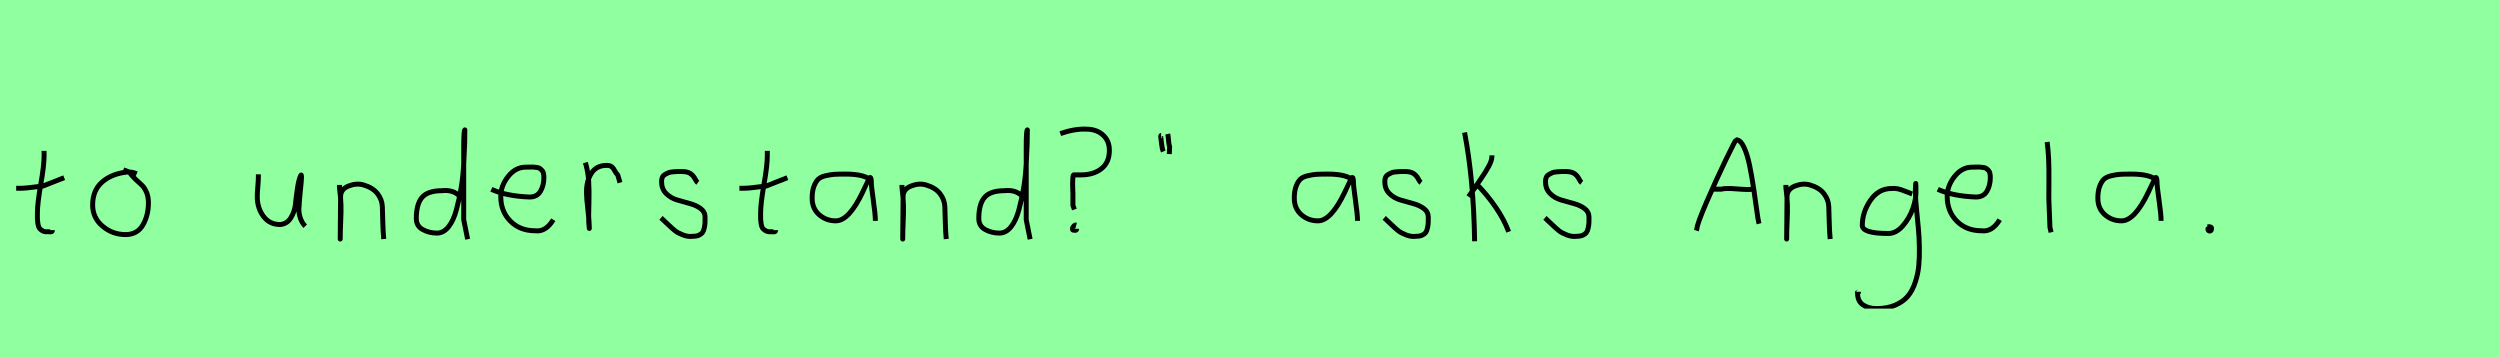 <?xml version="1.0" encoding="utf-8" standalone="no"?>
<!DOCTYPE svg PUBLIC "-//W3C//DTD SVG 1.1//EN"
  "http://www.w3.org/Graphics/SVG/1.1/DTD/svg11.dtd">
<svg xmlns:xlink="http://www.w3.org/1999/xlink" width="504pt" height="72pt" viewBox="0 0 504 72" xmlns="http://www.w3.org/2000/svg" version="1.1">
 <defs>
  <style type="text/css">*{stroke-linejoin: round; stroke-linecap: butt}</style>
 </defs>
 <g id="figure_1">
  <g id="patch_1">
   <path d="M 0 72 
L 504 72 
L 504 0 
L 0 0 
z
" style="fill: #8fff9f"/>
  </g>
  <g id="axes_1">
   <g id="patch_2">
    <path d="M 3.264 37.957 
L 3.939 37.957 
Q 4.651 37.957 5.438 37.882 
Q 6.226 37.807 7.182 37.676 
Q 8.137 37.545 8.662 37.507 
L 12.936 35.82 
M 8.887 30.421 
L 8.887 31.434 
Q 8.887 33.383 8.212 37.207 
Q 7.538 41.031 7.538 43.018 
Q 7.538 43.805 7.538 44.105 
Q 7.538 44.405 7.631 45.042 
Q 7.725 45.68 7.913 45.961 
Q 8.1 46.242 8.494 46.486 
Q 8.887 46.729 9.45 46.729 
Q 9.562 46.692 9.881 46.729 
Q 10.199 46.767 10.387 46.711 
Q 10.574 46.655 10.574 46.392 
" clip-path="url(#p7335f19adc)" style="fill: none; stroke: #000000; stroke-linejoin: miter"/>
   </g>
  </g>
  <g id="axes_2">
   <g id="patch_3">
    <path d="M 27.562 35.033 
Q 26.512 34.583 25.537 34.695 
Q 22.5 35.033 20.589 36.701 
Q 18.677 38.369 18.677 41.331 
Q 18.677 43.918 20.682 45.605 
Q 22.688 47.292 25.312 47.292 
Q 27.674 47.292 28.799 45.361 
Q 29.923 43.43 29.923 40.881 
Q 29.923 39.644 29.511 38.707 
Q 29.099 37.769 28.574 37.301 
Q 28.049 36.832 27.299 36.12 
Q 26.549 35.408 26.1 34.695 
L 24.862 34.245 
" clip-path="url(#p789e832caa)" style="fill: none; stroke: #000000; stroke-linejoin: miter"/>
   </g>
  </g>
  <g id="axes_3"/>
  <g id="axes_4">
   <g id="patch_4">
    <path d="M 52.089 35.145 
Q 52.089 35.145 52.089 35.595 
Q 52.089 36.27 51.976 37.62 
Q 51.864 38.969 51.864 39.644 
Q 51.864 41.931 53.101 43.599 
Q 54.338 45.267 56.475 45.267 
Q 57.862 45.155 58.631 43.918 
Q 59.399 42.681 59.549 41.237 
Q 59.699 39.794 59.962 37.994 
Q 60.224 36.195 60.636 35.37 
Q 60.786 35.07 60.786 35.67 
Q 60.786 36.27 60.524 38.707 
Q 60.299 41.031 60.299 41.556 
Q 60.149 42.643 60.486 43.768 
Q 60.824 44.892 61.536 45.605 
" clip-path="url(#p9ec902e894)" style="fill: none; stroke: #000000; stroke-linejoin: miter"/>
   </g>
  </g>
  <g id="axes_5">
   <g id="patch_5">
    <path d="M 68.439 37.282 
L 68.439 37.844 
Q 68.701 39.869 68.739 41.312 
Q 68.776 42.756 68.682 44.668 
Q 68.589 46.58 68.589 48.192 
L 68.664 39.644 
Q 68.664 38.144 70.257 37.507 
Q 71.85 36.87 73.275 37.282 
Q 75.187 37.844 76.105 39.044 
Q 77.024 40.244 77.08 41.668 
Q 77.136 43.093 77.174 44.818 
Q 77.211 46.542 77.361 48.192 
" clip-path="url(#pfdd0364347)" style="fill: none; stroke: #000000; stroke-linejoin: miter"/>
   </g>
  </g>
  <g id="axes_6">
   <g id="patch_6">
    <path d="M 92.699 39.569 
Q 91.349 38.182 89.1 38.444 
Q 86.251 38.444 85.089 39.794 
Q 83.926 41.144 83.926 44.068 
Q 83.926 45.567 85.22 46.28 
Q 86.513 46.992 88.088 46.992 
Q 89.4 46.992 90.412 45.736 
Q 91.424 44.48 92.005 42.306 
Q 92.587 40.131 92.961 37.938 
Q 93.336 35.745 93.486 33.046 
Q 93.636 30.347 93.674 28.978 
Q 93.711 27.61 93.711 26.185 
Q 93.486 26.26 93.486 29.897 
L 93.486 44.293 
L 94.274 48.229 
" clip-path="url(#p852d21c492)" style="fill: none; stroke: #000000; stroke-linejoin: miter"/>
   </g>
  </g>
  <g id="axes_7">
   <g id="patch_7">
    <path d="M 99.058 38.161 
Q 102.03 39.536 106.749 39.721 
Q 108.272 39.721 108.96 38.551 
Q 109.647 37.381 109.647 35.82 
Q 109.647 35.3 109.554 34.91 
Q 109.461 34.52 109.22 34.297 
Q 108.978 34.074 108.811 33.944 
Q 108.644 33.814 108.198 33.758 
Q 107.752 33.702 107.548 33.684 
Q 107.344 33.665 106.768 33.684 
Q 106.192 33.702 105.969 33.702 
Q 103.925 33.702 102.439 35.578 
Q 100.953 37.455 100.953 39.61 
Q 100.953 42.62 102.885 44.57 
Q 104.817 46.521 107.864 46.521 
Q 110.019 46.818 111.542 44.292 
" clip-path="url(#p24dc2e6f3c)" style="fill: none; stroke: #000000; stroke-linejoin: miter"/>
   </g>
  </g>
  <g id="axes_8">
   <g id="patch_8">
    <path d="M 118.013 32.783 
Q 118.538 34.508 118.67 36.457 
Q 118.801 38.407 118.726 40.956 
Q 118.651 43.505 118.688 44.705 
L 118.801 46.055 
L 118.801 45.83 
Q 118.801 44.668 118.52 42.306 
Q 118.238 39.944 118.238 38.744 
Q 118.238 36.42 119.251 34.883 
Q 120.263 33.346 122.287 33.346 
Q 123 33.346 123.337 33.627 
Q 123.674 33.908 123.937 34.433 
Q 124.199 34.958 124.537 35.258 
L 124.987 36.832 
" clip-path="url(#pd292926eed)" style="fill: none; stroke: #000000; stroke-linejoin: miter"/>
   </g>
  </g>
  <g id="axes_9">
   <g id="patch_9">
    <path d="M 133.257 43.918 
Q 133.557 44.18 134.57 45.155 
Q 135.582 46.13 136.144 46.561 
Q 136.707 46.992 137.737 47.386 
Q 138.768 47.779 139.781 47.629 
Q 140.455 47.629 140.924 47.404 
Q 141.393 47.179 141.618 46.879 
Q 141.843 46.58 141.974 45.98 
Q 142.105 45.38 142.124 44.967 
Q 142.143 44.555 142.143 43.805 
Q 142.143 42.718 141.243 42.043 
Q 140.343 41.368 139.05 41.031 
Q 137.756 40.694 136.463 40.3 
Q 135.169 39.906 134.27 38.988 
Q 133.37 38.069 133.37 36.607 
Q 133.37 36.082 133.539 35.726 
Q 133.707 35.37 134.101 35.145 
Q 134.495 34.92 134.776 34.808 
Q 135.057 34.695 135.713 34.639 
Q 136.369 34.583 136.557 34.583 
Q 136.744 34.583 137.419 34.583 
Q 138.618 34.583 139.2 34.995 
Q 139.781 35.408 140.099 36.026 
Q 140.418 36.645 140.68 36.832 
" clip-path="url(#pbfe04b378e)" style="fill: none; stroke: #000000; stroke-linejoin: miter"/>
   </g>
  </g>
  <g id="axes_10">
   <g id="patch_10">
    <path d="M 149.064 37.957 
L 149.739 37.957 
Q 150.451 37.957 151.238 37.882 
Q 152.026 37.807 152.982 37.676 
Q 153.937 37.545 154.462 37.507 
L 158.736 35.82 
M 154.687 30.421 
L 154.687 31.434 
Q 154.687 33.383 154.012 37.207 
Q 153.338 41.031 153.338 43.018 
Q 153.338 43.805 153.338 44.105 
Q 153.338 44.405 153.431 45.042 
Q 153.525 45.68 153.713 45.961 
Q 153.9 46.242 154.294 46.486 
Q 154.687 46.729 155.25 46.729 
Q 155.362 46.692 155.681 46.729 
Q 155.999 46.767 156.187 46.711 
Q 156.374 46.655 156.374 46.392 
" clip-path="url(#pc4c1209ae3)" style="fill: none; stroke: #000000; stroke-linejoin: miter"/>
   </g>
  </g>
  <g id="axes_11">
   <g id="patch_11">
    <path d="M 175.644 36.442 
Q 174.435 35.095 170.463 35.095 
Q 168.943 35.095 168.166 35.146 
Q 167.388 35.198 166.387 35.44 
Q 165.385 35.682 164.901 36.183 
Q 164.418 36.684 164.072 37.616 
Q 163.727 38.549 163.727 39.965 
Q 163.727 42.037 165.143 43.281 
Q 166.559 44.524 168.494 44.524 
Q 171.154 44.524 173.917 38.721 
Q 175.264 35.855 175.264 35.82 
Q 175.609 35.578 175.644 36.442 
Q 175.644 37.513 176.058 40.362 
Q 176.473 43.212 176.473 44.524 
" clip-path="url(#p28e4dbde51)" style="fill: none; stroke: #000000; stroke-linejoin: miter"/>
   </g>
  </g>
  <g id="axes_12">
   <g id="patch_12">
    <path d="M 181.839 37.282 
L 181.839 37.844 
Q 182.101 39.869 182.139 41.312 
Q 182.176 42.756 182.082 44.668 
Q 181.989 46.58 181.989 48.192 
L 182.064 39.644 
Q 182.064 38.144 183.657 37.507 
Q 185.25 36.87 186.675 37.282 
Q 188.587 37.844 189.505 39.044 
Q 190.424 40.244 190.48 41.668 
Q 190.536 43.093 190.574 44.818 
Q 190.611 46.542 190.761 48.192 
" clip-path="url(#p4699bfe80b)" style="fill: none; stroke: #000000; stroke-linejoin: miter"/>
   </g>
  </g>
  <g id="axes_13">
   <g id="patch_13">
    <path d="M 206.099 39.569 
Q 204.749 38.182 202.5 38.444 
Q 199.651 38.444 198.489 39.794 
Q 197.326 41.144 197.326 44.068 
Q 197.326 45.567 198.62 46.28 
Q 199.913 46.992 201.488 46.992 
Q 202.8 46.992 203.812 45.736 
Q 204.824 44.48 205.405 42.306 
Q 205.987 40.131 206.361 37.938 
Q 206.736 35.745 206.886 33.046 
Q 207.036 30.347 207.074 28.978 
Q 207.111 27.61 207.111 26.185 
Q 206.886 26.26 206.886 29.897 
L 206.886 44.293 
L 207.674 48.229 
" clip-path="url(#pd0a7dfb020)" style="fill: none; stroke: #000000; stroke-linejoin: miter"/>
   </g>
  </g>
  <g id="axes_14">
   <g id="patch_14">
    <path d="M 216.975 45.38 
Q 216.713 45.305 216.432 45.642 
Q 216.151 45.98 216.226 46.28 
Q 216.226 46.43 216.676 46.43 
Q 216.826 46.467 216.938 46.392 
Q 217.05 46.317 217.05 46.13 
M 213.751 26.935 
Q 216.676 25.923 219 26.035 
Q 221.024 26.035 222.336 27.197 
Q 223.649 28.36 223.649 30.309 
Q 223.649 32.746 222.055 34.002 
Q 220.462 35.258 217.95 35.258 
L 216.451 35.258 
Q 216.301 35.258 216.263 36.195 
Q 216.226 37.132 216.263 38.069 
L 216.301 39.007 
L 216.301 41.406 
L 216.601 42.231 
" clip-path="url(#p326558ef4b)" style="fill: none; stroke: #000000; stroke-linejoin: miter"/>
   </g>
  </g>
  <g id="axes_15">
   <g id="patch_15">
    <path d="M 235.425 27.01 
Q 235.5 27.347 235.575 28.266 
Q 235.65 29.184 235.8 29.634 
L 235.725 31.059 
M 234.075 27.31 
Q 234.038 27.31 234 27.535 
Q 234.038 27.685 234.15 28.828 
Q 234.263 29.972 234.525 30.534 
" clip-path="url(#pcc91c1cd18)" style="fill: none; stroke: #000000; stroke-linejoin: miter"/>
   </g>
  </g>
  <g id="axes_16"/>
  <g id="axes_17">
   <g id="patch_16">
    <path d="M 272.844 36.442 
Q 271.635 35.095 267.663 35.095 
Q 266.143 35.095 265.366 35.146 
Q 264.588 35.198 263.587 35.44 
Q 262.585 35.682 262.101 36.183 
Q 261.618 36.684 261.272 37.616 
Q 260.927 38.549 260.927 39.965 
Q 260.927 42.037 262.343 43.281 
Q 263.759 44.524 265.694 44.524 
Q 268.354 44.524 271.117 38.721 
Q 272.464 35.855 272.464 35.82 
Q 272.809 35.578 272.844 36.442 
Q 272.844 37.513 273.258 40.362 
Q 273.673 43.212 273.673 44.524 
" clip-path="url(#pcc2851d79b)" style="fill: none; stroke: #000000; stroke-linejoin: miter"/>
   </g>
  </g>
  <g id="axes_18">
   <g id="patch_17">
    <path d="M 279.057 43.918 
Q 279.357 44.18 280.37 45.155 
Q 281.382 46.13 281.944 46.561 
Q 282.507 46.992 283.537 47.386 
Q 284.568 47.779 285.581 47.629 
Q 286.255 47.629 286.724 47.404 
Q 287.193 47.179 287.418 46.879 
Q 287.643 46.58 287.774 45.98 
Q 287.905 45.38 287.924 44.967 
Q 287.943 44.555 287.943 43.805 
Q 287.943 42.718 287.043 42.043 
Q 286.143 41.368 284.85 41.031 
Q 283.556 40.694 282.263 40.3 
Q 280.969 39.906 280.07 38.988 
Q 279.17 38.069 279.17 36.607 
Q 279.17 36.082 279.339 35.726 
Q 279.507 35.37 279.901 35.145 
Q 280.295 34.92 280.576 34.808 
Q 280.857 34.695 281.513 34.639 
Q 282.169 34.583 282.357 34.583 
Q 282.544 34.583 283.219 34.583 
Q 284.418 34.583 285 34.995 
Q 285.581 35.408 285.899 36.026 
Q 286.218 36.645 286.48 36.832 
" clip-path="url(#p08e56bbaef)" style="fill: none; stroke: #000000; stroke-linejoin: miter"/>
   </g>
  </g>
  <g id="axes_19">
   <g id="patch_18">
    <path d="M 297.732 37.17 
Q 299.756 39.194 301.518 41.762 
Q 303.28 44.33 304.143 46.729 
M 300.768 31.321 
L 300.768 31.546 
Q 300.768 32.333 300.131 33.514 
Q 299.494 34.695 298.519 36.101 
Q 297.544 37.507 297.282 37.957 
L 296.045 39.644 
M 295.257 26.71 
Q 297.094 36.27 297.282 48.641 
" clip-path="url(#p28420f313f)" style="fill: none; stroke: #000000; stroke-linejoin: miter"/>
   </g>
  </g>
  <g id="axes_20">
   <g id="patch_19">
    <path d="M 311.457 43.918 
Q 311.757 44.18 312.77 45.155 
Q 313.782 46.13 314.344 46.561 
Q 314.907 46.992 315.937 47.386 
Q 316.968 47.779 317.981 47.629 
Q 318.655 47.629 319.124 47.404 
Q 319.593 47.179 319.818 46.879 
Q 320.043 46.58 320.174 45.98 
Q 320.305 45.38 320.324 44.967 
Q 320.343 44.555 320.343 43.805 
Q 320.343 42.718 319.443 42.043 
Q 318.543 41.368 317.25 41.031 
Q 315.956 40.694 314.663 40.3 
Q 313.369 39.906 312.47 38.988 
Q 311.57 38.069 311.57 36.607 
Q 311.57 36.082 311.739 35.726 
Q 311.907 35.37 312.301 35.145 
Q 312.695 34.92 312.976 34.808 
Q 313.257 34.695 313.913 34.639 
Q 314.569 34.583 314.757 34.583 
Q 314.944 34.583 315.619 34.583 
Q 316.818 34.583 317.4 34.995 
Q 317.981 35.408 318.299 36.026 
Q 318.618 36.645 318.88 36.832 
" clip-path="url(#p90eb3ca6bc)" style="fill: none; stroke: #000000; stroke-linejoin: miter"/>
   </g>
  </g>
  <g id="axes_21"/>
  <g id="axes_22">
   <g id="patch_20">
    <path d="M 344.981 38.139 
Q 344.981 38.139 347.015 38.139 
Q 347.836 37.89 350.156 38.086 
Q 352.475 38.282 353.438 38.139 
M 341.984 46.489 
L 342.091 46.168 
Q 342.091 45.276 344.018 40.798 
Q 345.945 36.32 347.907 32.252 
Q 349.87 28.184 350.013 28.184 
Q 350.869 28.184 351.565 29.647 
Q 352.261 31.11 352.725 33.394 
Q 353.189 35.677 353.528 37.943 
Q 353.867 40.209 354.152 42.332 
Q 354.437 44.455 354.616 45.098 
" clip-path="url(#p921c273856)" style="fill: none; stroke: #000000; stroke-linejoin: miter"/>
   </g>
  </g>
  <g id="axes_23">
   <g id="patch_21">
    <path d="M 360.039 37.282 
L 360.039 37.844 
Q 360.301 39.869 360.339 41.312 
Q 360.376 42.756 360.282 44.668 
Q 360.189 46.58 360.189 48.192 
L 360.264 39.644 
Q 360.264 38.144 361.857 37.507 
Q 363.45 36.87 364.875 37.282 
Q 366.787 37.844 367.705 39.044 
Q 368.624 40.244 368.68 41.668 
Q 368.736 43.093 368.774 44.818 
Q 368.811 46.542 368.961 48.192 
" clip-path="url(#pa5b68fe14f)" style="fill: none; stroke: #000000; stroke-linejoin: miter"/>
   </g>
  </g>
  <g id="axes_24">
   <g id="patch_22">
    <path d="M 385.487 39.096 
Q 385.232 39.024 384.268 38.623 
Q 383.303 38.223 382.648 38.077 
Q 381.992 37.931 381.337 38.004 
Q 378.716 38.004 377.078 40.389 
Q 375.44 42.773 375.44 45.431 
Q 375.44 47.069 380.682 47.069 
Q 382.247 47.069 383.576 45.558 
Q 384.905 44.047 385.578 42.173 
Q 386.252 40.298 386.252 38.769 
Q 386.252 37.276 386.215 36.985 
L 386.142 38.077 
Q 386.142 38.55 386.142 38.987 
Q 386.179 40.189 386.379 42.282 
Q 386.579 44.375 386.743 46.05 
Q 386.907 47.724 386.943 49.872 
Q 386.98 52.02 386.816 53.658 
Q 386.652 55.296 386.088 56.971 
Q 385.524 58.646 384.595 59.738 
Q 383.667 60.83 382.065 61.522 
Q 380.463 62.213 378.316 62.213 
Q 376.677 62.213 375.585 61.467 
Q 374.493 60.721 374.493 59.155 
Q 374.42 58.937 374.457 58.937 
Q 374.493 58.937 374.602 58.937 
Q 374.711 58.937 374.711 58.828 
" clip-path="url(#p7d717b16d9)" style="fill: none; stroke: #000000; stroke-linejoin: miter"/>
   </g>
  </g>
  <g id="axes_25">
   <g id="patch_23">
    <path d="M 390.658 38.161 
Q 393.63 39.536 398.349 39.721 
Q 399.872 39.721 400.56 38.551 
Q 401.247 37.381 401.247 35.82 
Q 401.247 35.3 401.154 34.91 
Q 401.061 34.52 400.82 34.297 
Q 400.578 34.074 400.411 33.944 
Q 400.244 33.814 399.798 33.758 
Q 399.352 33.702 399.148 33.684 
Q 398.944 33.665 398.368 33.684 
Q 397.792 33.702 397.569 33.702 
Q 395.525 33.702 394.039 35.578 
Q 392.553 37.455 392.553 39.61 
Q 392.553 42.62 394.485 44.57 
Q 396.417 46.521 399.464 46.521 
Q 401.619 46.818 403.142 44.292 
" clip-path="url(#p761e79e3dd)" style="fill: none; stroke: #000000; stroke-linejoin: miter"/>
   </g>
  </g>
  <g id="axes_26">
   <g id="patch_24">
    <path d="M 412.706 28.622 
Q 412.931 30.347 413.006 32.146 
Q 413.081 33.946 413.063 36.551 
Q 413.044 39.157 413.044 40.094 
Q 413.044 40.131 413.269 45.83 
L 413.494 46.842 
" clip-path="url(#p628232ce76)" style="fill: none; stroke: #000000; stroke-linejoin: miter"/>
   </g>
  </g>
  <g id="axes_27">
   <g id="patch_25">
    <path d="M 434.844 36.442 
Q 433.635 35.095 429.663 35.095 
Q 428.143 35.095 427.366 35.146 
Q 426.588 35.198 425.587 35.44 
Q 424.585 35.682 424.101 36.183 
Q 423.618 36.684 423.272 37.616 
Q 422.927 38.549 422.927 39.965 
Q 422.927 42.037 424.343 43.281 
Q 425.759 44.524 427.694 44.524 
Q 430.354 44.524 433.117 38.721 
Q 434.464 35.855 434.464 35.82 
Q 434.809 35.578 434.844 36.442 
Q 434.844 37.513 435.258 40.362 
Q 435.673 43.212 435.673 44.524 
" clip-path="url(#pf67ff2786a)" style="fill: none; stroke: #000000; stroke-linejoin: miter"/>
   </g>
  </g>
  <g id="axes_28">
   <g id="patch_26">
    <path d="M 445.388 45.98 
Q 445.35 46.017 445.219 46.055 
Q 445.088 46.092 445.125 46.167 
Q 445.125 46.58 445.5 46.58 
Q 445.837 46.58 445.837 46.092 
Q 445.912 45.867 445.631 45.755 
Q 445.35 45.642 445.163 45.755 
" clip-path="url(#pe724509cec)" style="fill: none; stroke: #000000; stroke-linejoin: miter"/>
   </g>
  </g>
 </g>
 <defs>
  <clipPath id="p7335f19adc">
   <rect x="1.389" y="8.64" width="13.421" height="54.36"/>
  </clipPath>
  <clipPath id="p789e832caa">
   <rect x="16.802" y="8.64" width="14.996" height="54.36"/>
  </clipPath>
  <clipPath id="p9ec902e894">
   <rect x="49.989" y="8.64" width="13.421" height="54.36"/>
  </clipPath>
  <clipPath id="pfdd0364347">
   <rect x="66.564" y="8.64" width="12.672" height="54.36"/>
  </clipPath>
  <clipPath id="p852d21c492">
   <rect x="82.052" y="8.64" width="14.096" height="54.36"/>
  </clipPath>
  <clipPath id="p24dc2e6f3c">
   <rect x="97.2" y="8.882" width="16.2" height="53.876"/>
  </clipPath>
  <clipPath id="pd292926eed">
   <rect x="116.139" y="8.64" width="10.722" height="54.36"/>
  </clipPath>
  <clipPath id="pbfe04b378e">
   <rect x="131.383" y="8.64" width="12.634" height="54.36"/>
  </clipPath>
  <clipPath id="pc4c1209ae3">
   <rect x="147.189" y="8.64" width="13.421" height="54.36"/>
  </clipPath>
  <clipPath id="p28e4dbde51">
   <rect x="162" y="10.777" width="16.2" height="50.085"/>
  </clipPath>
  <clipPath id="p4699bfe80b">
   <rect x="179.964" y="8.64" width="12.672" height="54.36"/>
  </clipPath>
  <clipPath id="pd0a7dfb020">
   <rect x="195.452" y="8.64" width="14.096" height="54.36"/>
  </clipPath>
  <clipPath id="p326558ef4b">
   <rect x="211.877" y="8.64" width="13.646" height="54.36"/>
  </clipPath>
  <clipPath id="pcc91c1cd18">
   <rect x="232.126" y="8.64" width="5.548" height="54.36"/>
  </clipPath>
  <clipPath id="pcc2851d79b">
   <rect x="259.2" y="10.777" width="16.2" height="50.085"/>
  </clipPath>
  <clipPath id="p08e56bbaef">
   <rect x="277.183" y="8.64" width="12.634" height="54.36"/>
  </clipPath>
  <clipPath id="p28420f313f">
   <rect x="293.383" y="8.64" width="12.634" height="54.36"/>
  </clipPath>
  <clipPath id="p90eb3ca6bc">
   <rect x="309.583" y="8.64" width="12.634" height="54.36"/>
  </clipPath>
  <clipPath id="p921c273856">
   <rect x="340.2" y="9.95" width="16.2" height="51.74"/>
  </clipPath>
  <clipPath id="pa5b68fe14f">
   <rect x="358.164" y="8.64" width="12.672" height="54.36"/>
  </clipPath>
  <clipPath id="p7d717b16d9">
   <rect x="372.6" y="9.427" width="16.2" height="52.787"/>
  </clipPath>
  <clipPath id="p761e79e3dd">
   <rect x="388.8" y="8.882" width="16.2" height="53.876"/>
  </clipPath>
  <clipPath id="p628232ce76">
   <rect x="410.832" y="8.64" width="4.536" height="54.36"/>
  </clipPath>
  <clipPath id="pf67ff2786a">
   <rect x="421.2" y="10.777" width="16.2" height="50.085"/>
  </clipPath>
  <clipPath id="pe724509cec">
   <rect x="443.213" y="8.64" width="4.574" height="54.36"/>
  </clipPath>
 </defs>
</svg>
